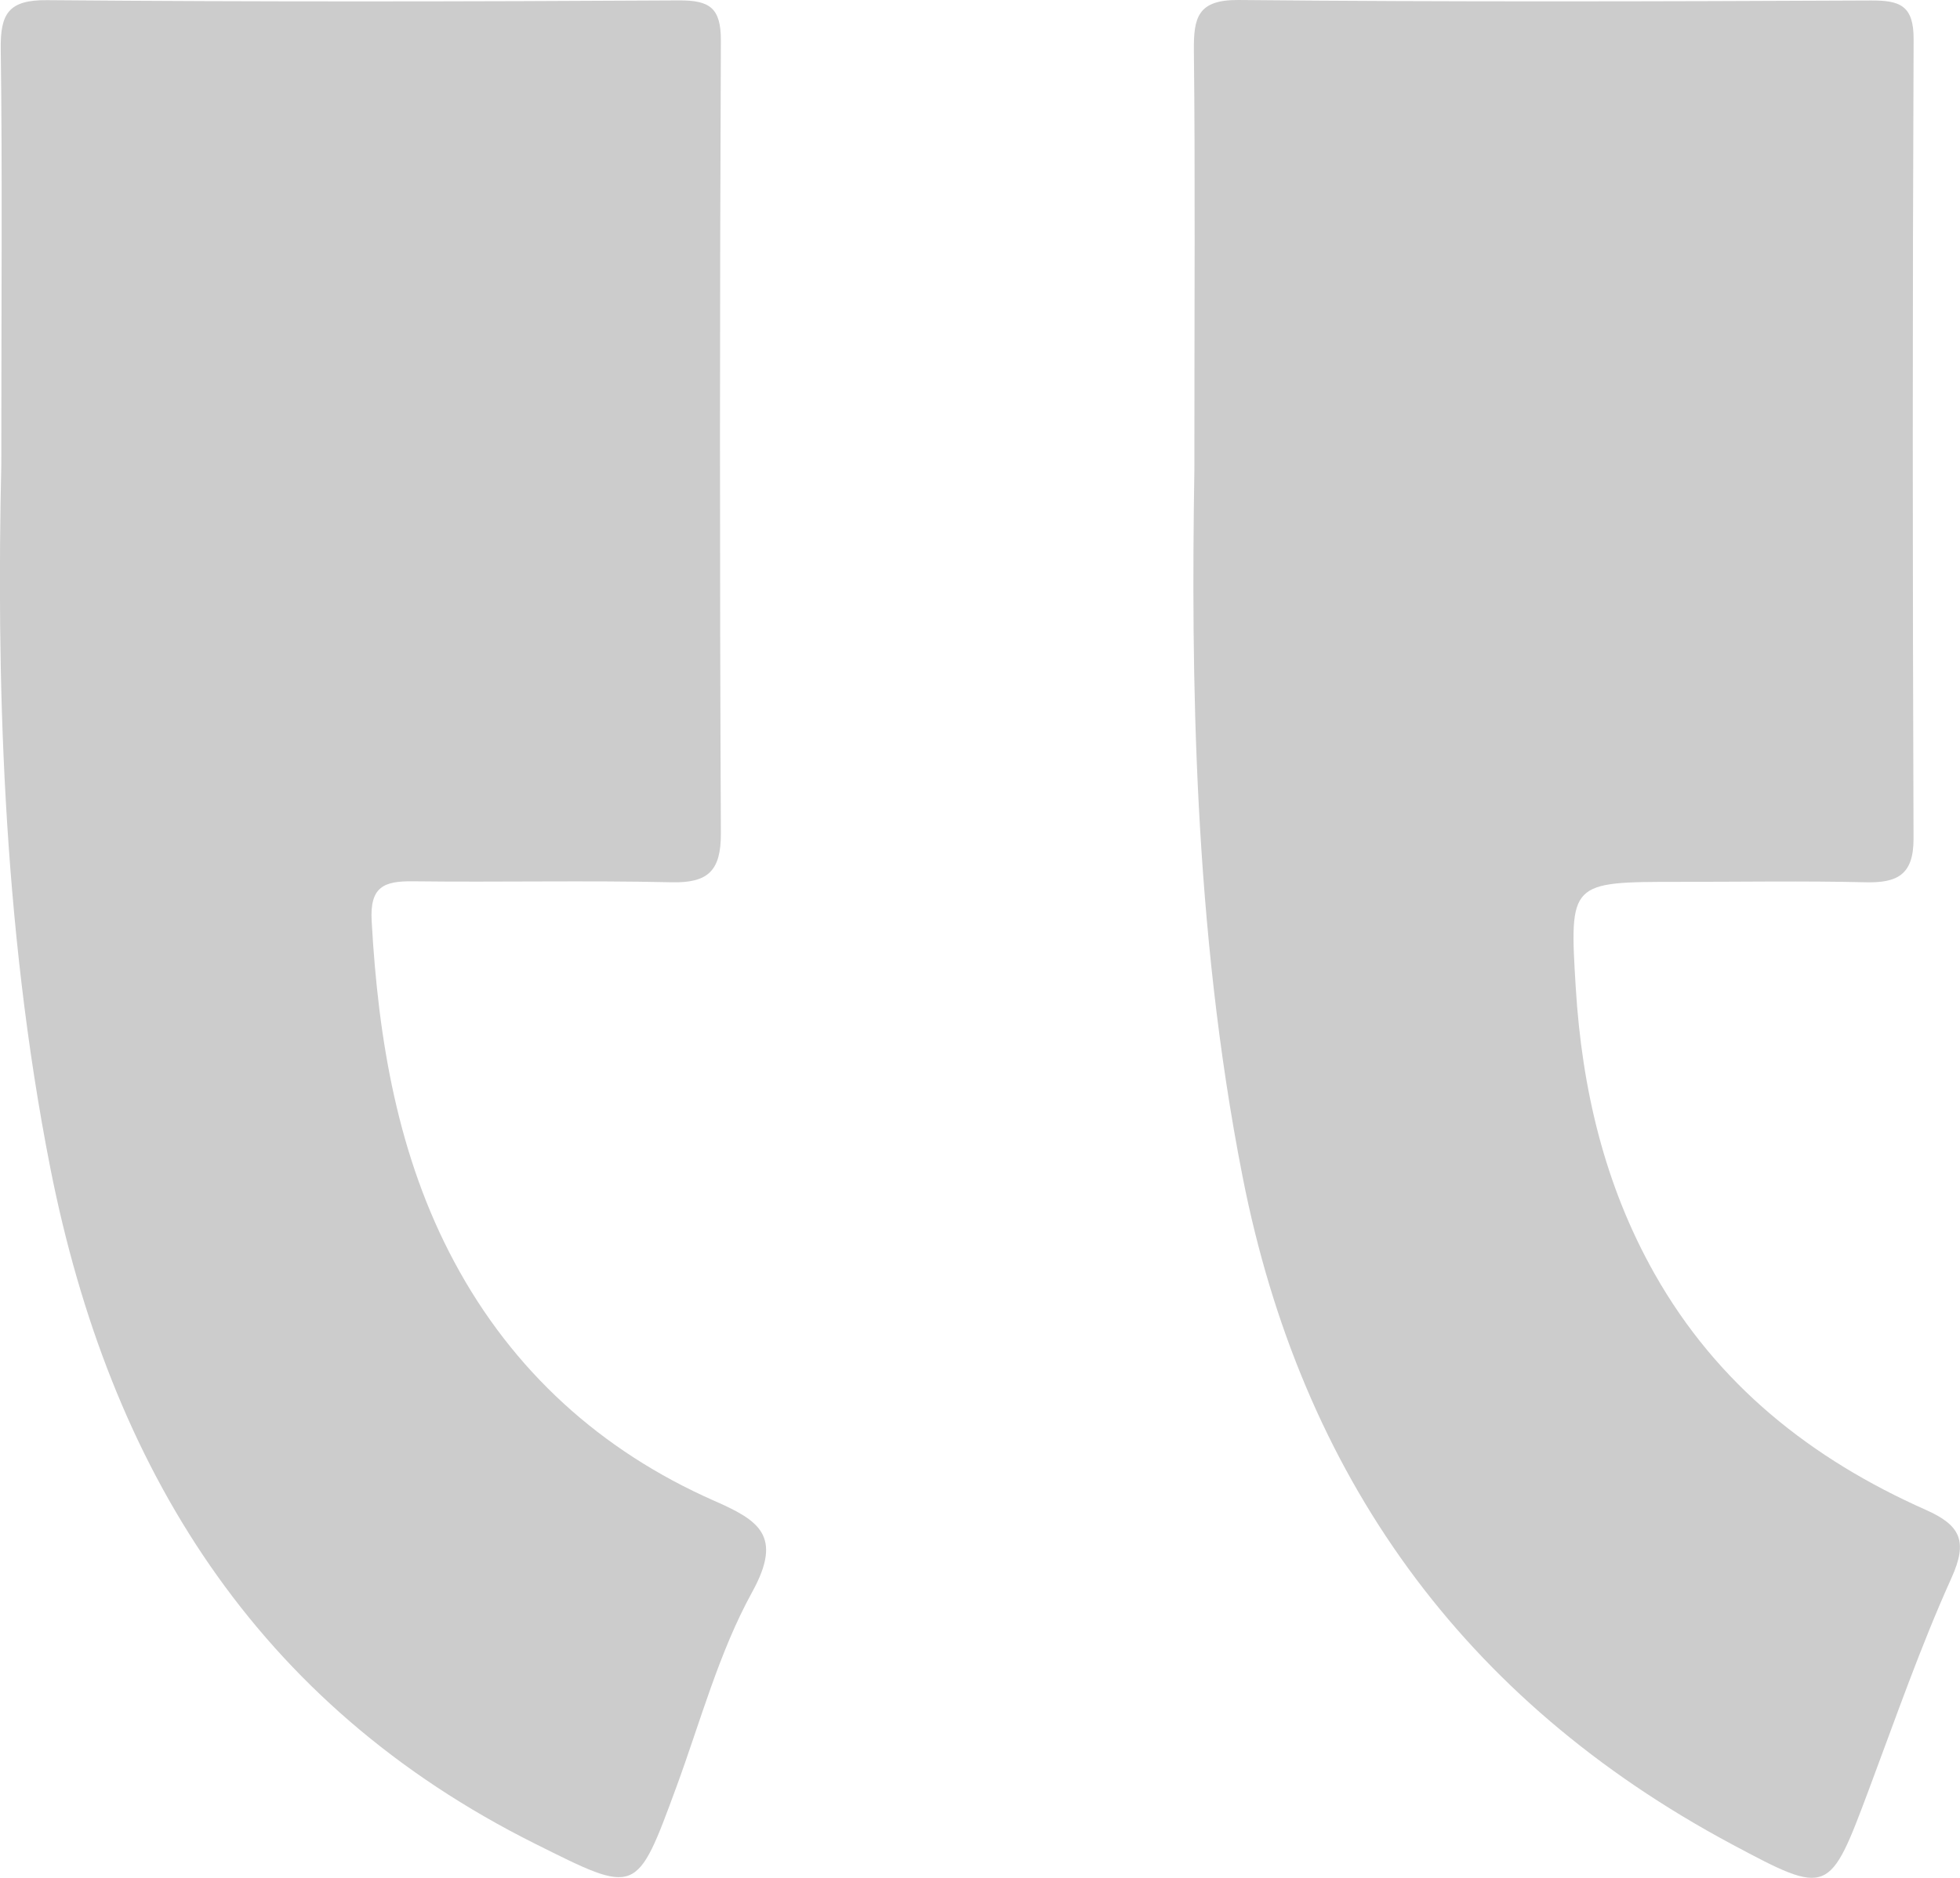 <svg width="24" height="23" viewBox="0 0 24 23" fill="none" xmlns="http://www.w3.org/2000/svg">
<path d="M14.619 0.62C14.615 0.213 14.666 -0.004 15.167 3.68844e-05C17.747 0.025 20.327 0.018 22.906 0.006C23.262 0.004 23.434 0.064 23.432 0.482C23.418 3.746 23.419 7.009 23.431 10.273C23.432 10.719 23.228 10.815 22.843 10.806C22.082 10.788 21.32 10.801 20.557 10.801C19.22 10.801 19.216 10.801 19.295 12.098C19.371 13.334 19.646 14.513 20.26 15.601C21.029 16.962 22.184 17.872 23.58 18.492C24.006 18.681 24.1 18.875 23.895 19.328C23.515 20.17 23.211 21.047 22.886 21.914C22.4 23.211 22.397 23.225 21.204 22.587C17.913 20.826 15.934 18.072 15.215 14.41C14.613 11.35 14.585 8.248 14.625 5.757C14.625 3.636 14.636 2.128 14.619 0.62Z" fill="#CCCCCC"/>
<path d="M0.016 5.683C0.016 3.619 0.03 2.111 0.009 0.603C0.003 0.169 0.102 -0.003 0.578 0.002C3.157 0.024 5.737 0.02 8.315 0.005C8.691 0.003 8.828 0.097 8.827 0.496C8.813 3.733 8.812 6.972 8.827 10.21C8.828 10.666 8.67 10.816 8.225 10.806C7.169 10.782 6.112 10.807 5.056 10.794C4.7 10.79 4.527 10.86 4.551 11.282C4.632 12.739 4.871 14.165 5.563 15.456C6.276 16.789 7.359 17.77 8.742 18.38C9.285 18.619 9.593 18.804 9.211 19.498C8.803 20.239 8.578 21.082 8.283 21.885C7.791 23.221 7.803 23.206 6.554 22.583C3.132 20.874 1.345 17.973 0.619 14.32C0.019 11.285 -0.041 8.208 0.016 5.683Z" fill="#CCCCCC"/>
</svg>

